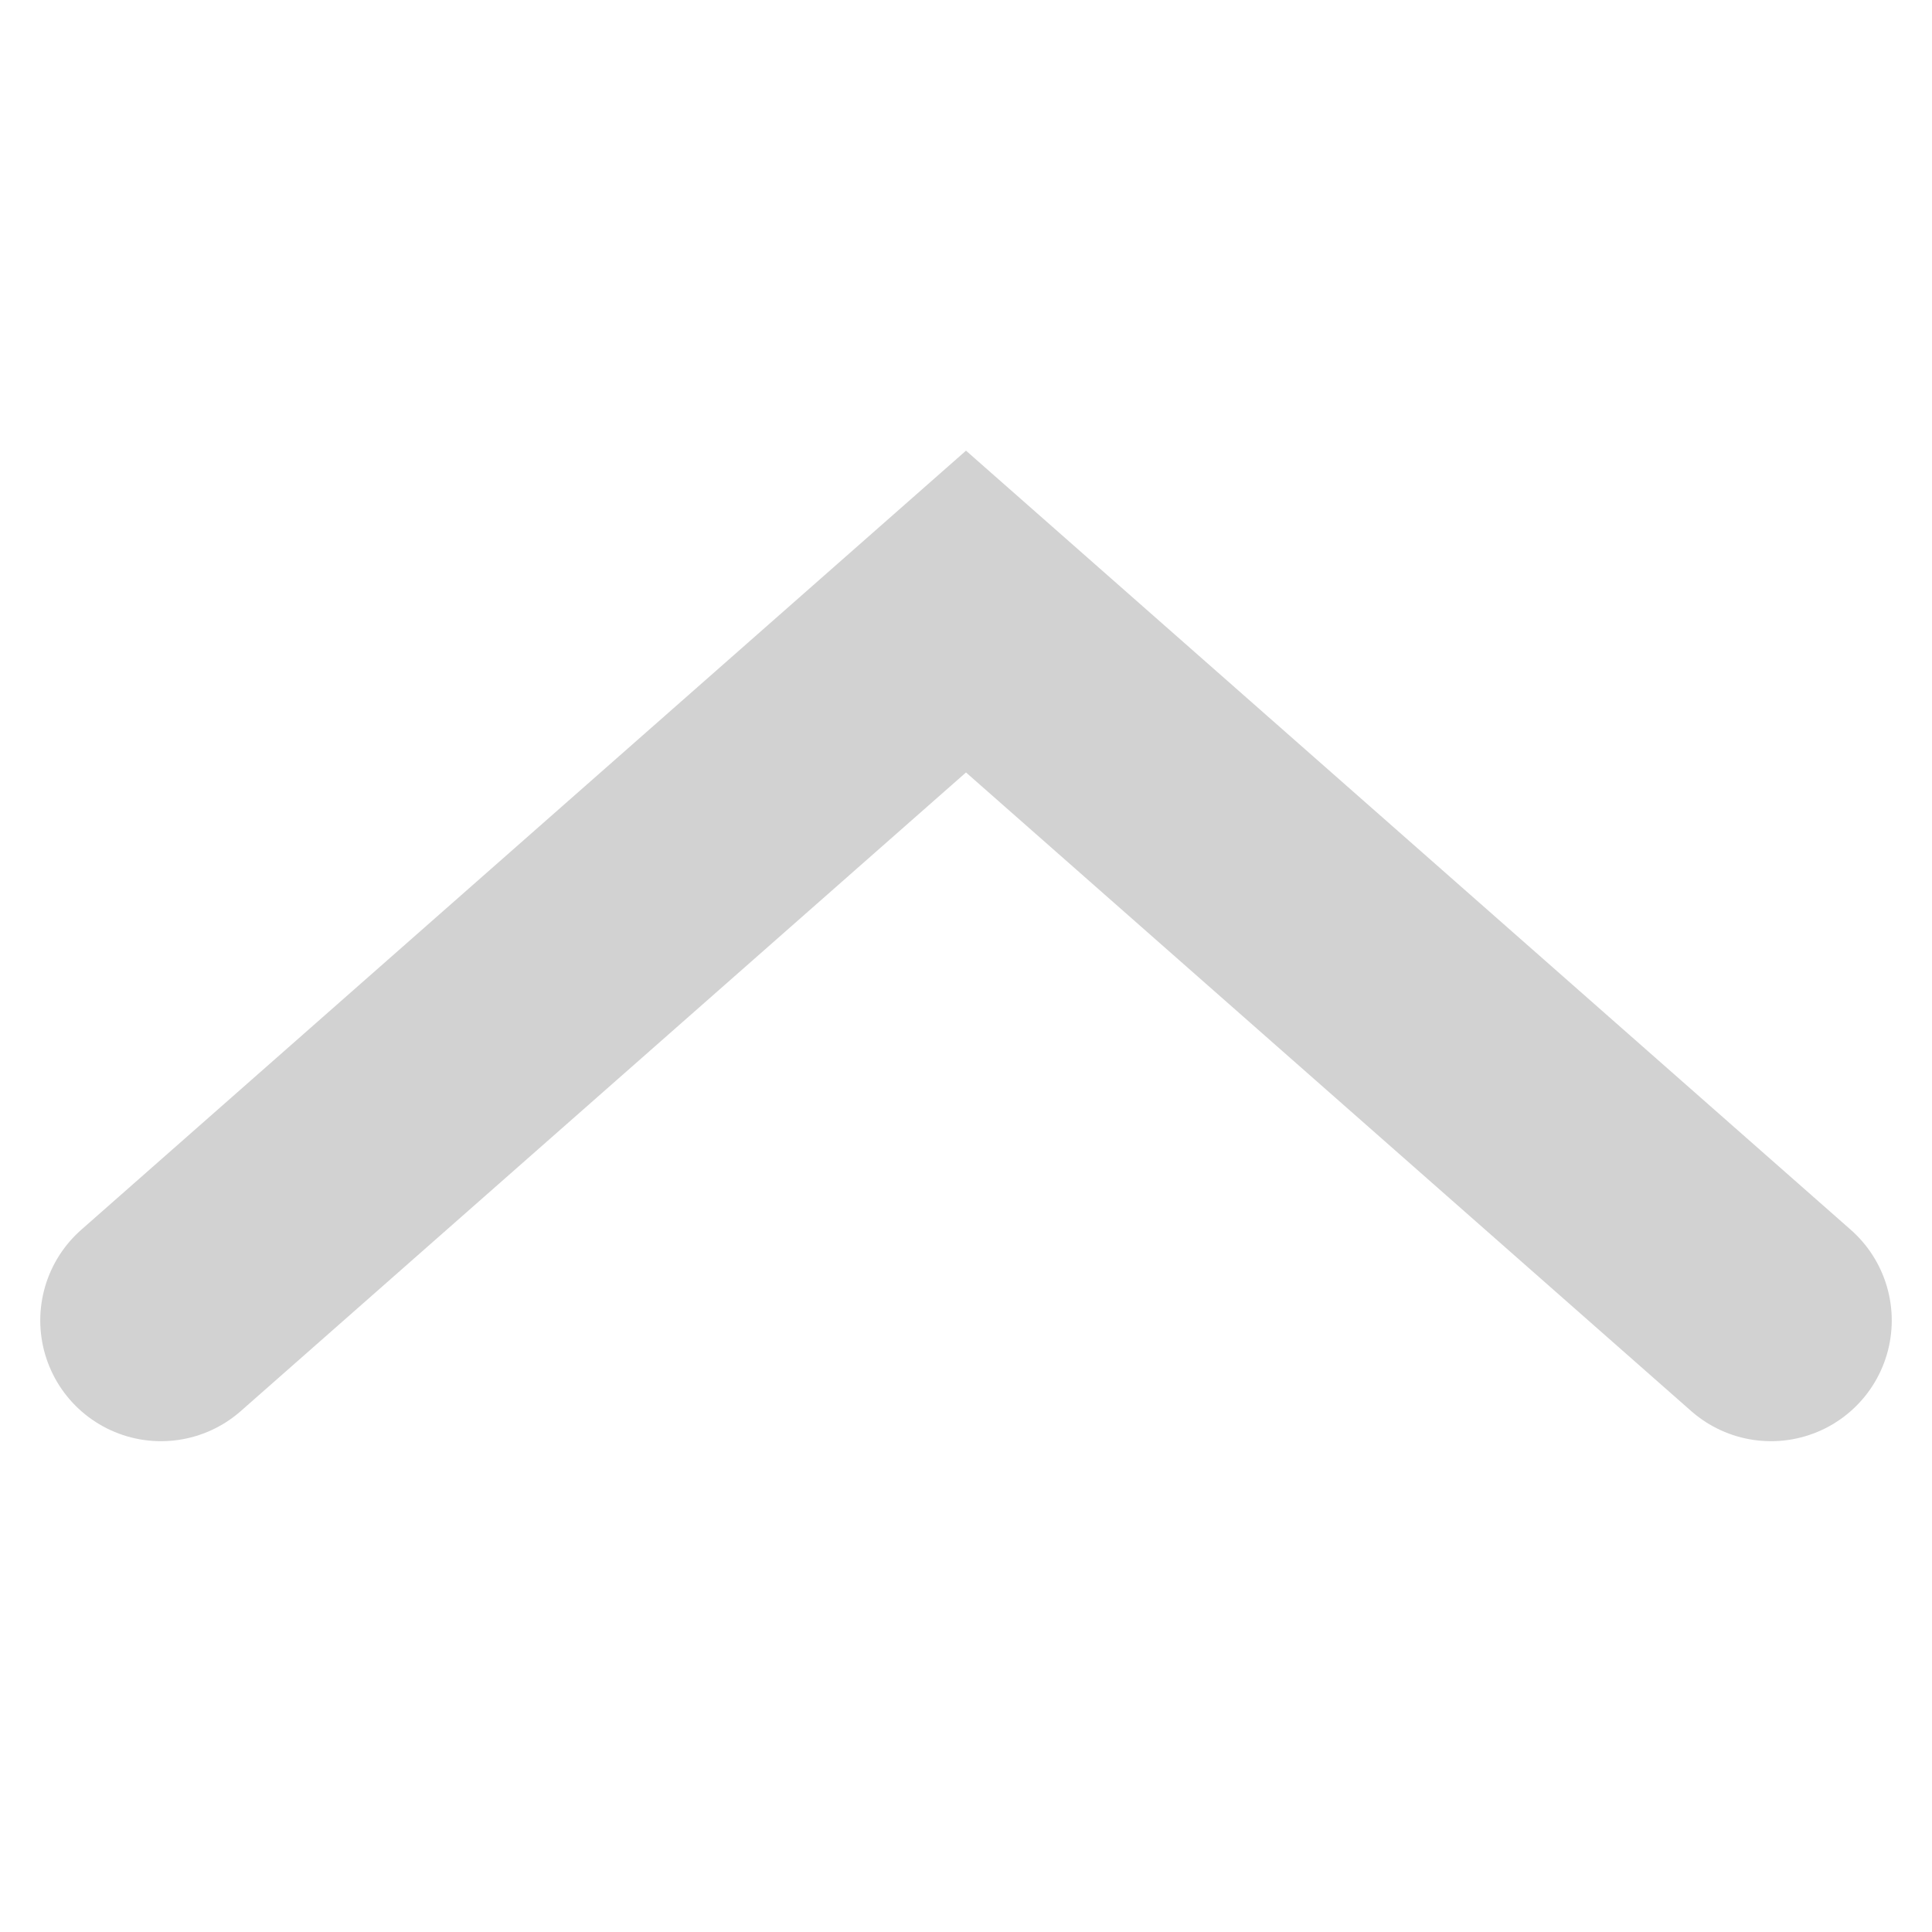 <?xml version="1.0" encoding="UTF-8" standalone="no"?>
<svg width="24px" height="24px" viewBox="0 0 24 24" version="1.1" xmlns="http://www.w3.org/2000/svg" xmlns:xlink="http://www.w3.org/1999/xlink" xmlns:sketch="http://www.bohemiancoding.com/sketch/ns">
    <title>menu-arrow-up</title>
    <description>Created with Sketch (http://www.bohemiancoding.com/sketch)</description>
    <defs></defs>
    <g id="Page 1" stroke="none" stroke-width="1" fill="none" fill-rule="evenodd" stroke-linecap="round">
        <g id="menu-arrow-up" stroke="#D2D2D2" stroke-width="3">
            <path d="M2,7.597 L12,16.403 L22,7.597" id="Path 2" transform="translate(12, 12) rotate(-180) translate(-12, -12) "></path>
        </g>
    </g>
</svg>